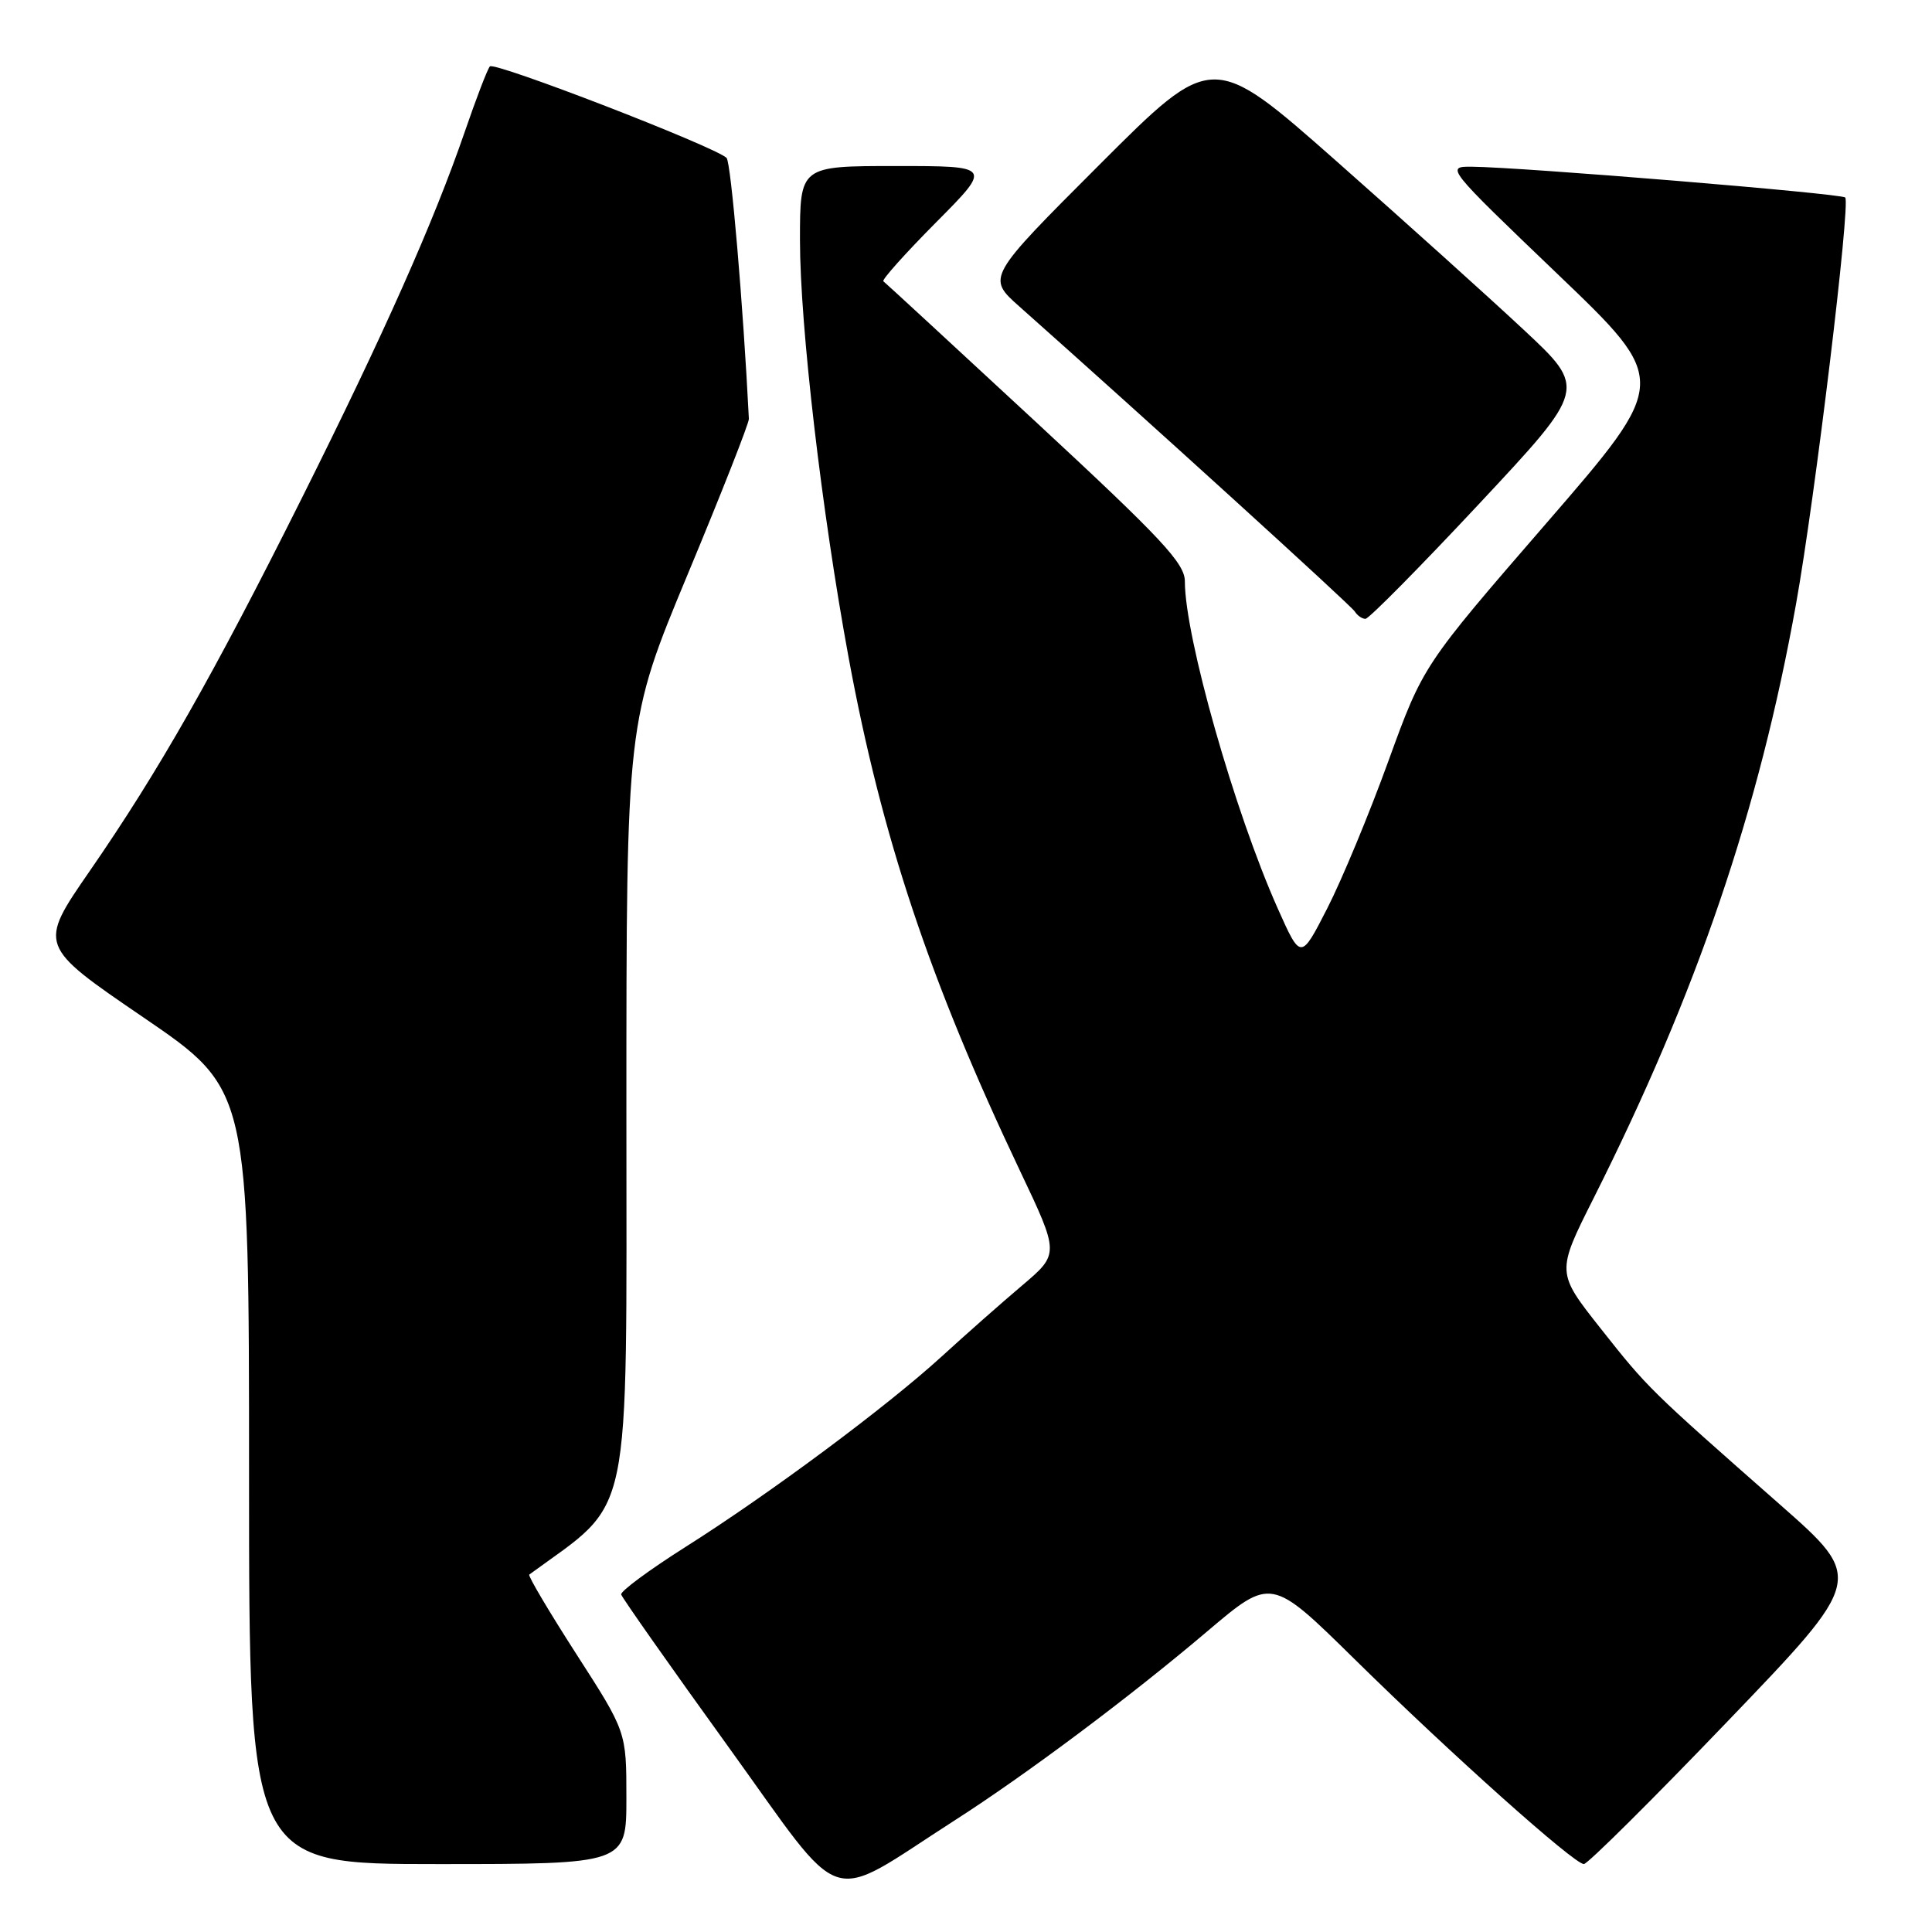 <?xml version="1.0" encoding="UTF-8" standalone="no"?>
<!DOCTYPE svg PUBLIC "-//W3C//DTD SVG 1.1//EN" "http://www.w3.org/Graphics/SVG/1.1/DTD/svg11.dtd" >
<svg xmlns="http://www.w3.org/2000/svg" xmlns:xlink="http://www.w3.org/1999/xlink" version="1.1" viewBox="0 0 256 256">
 <g >
 <path fill="currentColor"
d=" M 126.50 241.21 C 136.00 235.12 149.74 224.84 159.97 216.16 C 168.44 208.98 168.44 208.98 179.47 219.83 C 192.24 232.40 208.58 247.00 209.87 247.00 C 210.36 247.00 218.93 238.50 228.90 228.10 C 247.04 209.21 247.04 209.21 235.84 199.35 C 218.51 184.10 218.36 183.96 212.11 176.05 C 206.22 168.60 206.22 168.60 211.15 158.79 C 224.86 131.52 233.09 107.35 237.99 80.00 C 240.50 66.01 245.23 26.89 244.50 26.17 C 243.97 25.64 201.53 22.14 195.00 22.09 C 191.54 22.06 191.68 22.23 206.35 36.28 C 221.21 50.50 221.21 50.50 204.89 69.34 C 188.57 88.18 188.57 88.18 183.97 100.84 C 181.45 107.80 177.80 116.59 175.87 120.36 C 172.36 127.22 172.36 127.22 169.30 120.36 C 163.58 107.53 157.00 84.37 157.00 77.04 C 157.00 74.64 153.96 71.39 137.25 55.90 C 126.39 45.84 117.30 37.45 117.05 37.27 C 116.81 37.09 119.95 33.58 124.03 29.47 C 131.45 22.00 131.45 22.00 118.72 22.00 C 106.00 22.00 106.00 22.00 106.00 31.81 C 106.00 43.11 108.88 67.82 112.46 87.21 C 116.85 110.95 123.19 129.94 135.12 155.07 C 140.38 166.14 140.38 166.14 135.45 170.32 C 132.73 172.62 127.93 176.86 124.78 179.74 C 117.45 186.43 101.97 197.94 90.80 205.00 C 86.02 208.03 82.20 210.85 82.31 211.28 C 82.43 211.71 88.81 220.79 96.51 231.46 C 112.29 253.34 109.16 252.33 126.50 241.21 Z  M 83.00 238.23 C 83.00 229.47 83.00 229.47 76.38 219.19 C 72.74 213.53 69.93 208.79 70.13 208.64 C 83.94 198.52 83.00 203.03 83.00 147.16 C 83.00 95.62 83.00 95.62 91.14 76.06 C 95.62 65.30 99.26 56.05 99.23 55.50 C 98.48 40.48 96.86 21.47 96.27 20.92 C 94.66 19.40 65.48 8.12 64.91 8.80 C 64.58 9.18 63.08 13.10 61.57 17.50 C 57.46 29.43 50.88 44.24 39.97 66.05 C 28.23 89.53 21.03 102.18 11.90 115.40 C 5.06 125.30 5.06 125.30 19.03 134.83 C 33.00 144.37 33.00 144.37 33.00 195.68 C 33.00 247.00 33.00 247.00 58.00 247.00 C 83.00 247.00 83.00 247.00 83.00 238.23 Z  M 196.00 66.75 C 210.26 51.50 210.26 51.50 201.88 43.68 C 197.27 39.37 186.11 29.33 177.08 21.35 C 160.65 6.85 160.65 6.85 145.70 21.81 C 130.74 36.77 130.74 36.77 135.09 40.63 C 151.95 55.61 179.02 80.22 179.52 81.03 C 179.85 81.56 180.48 82.00 180.93 82.00 C 181.38 82.00 188.16 75.14 196.00 66.75 Z "/>
</g>
</svg>